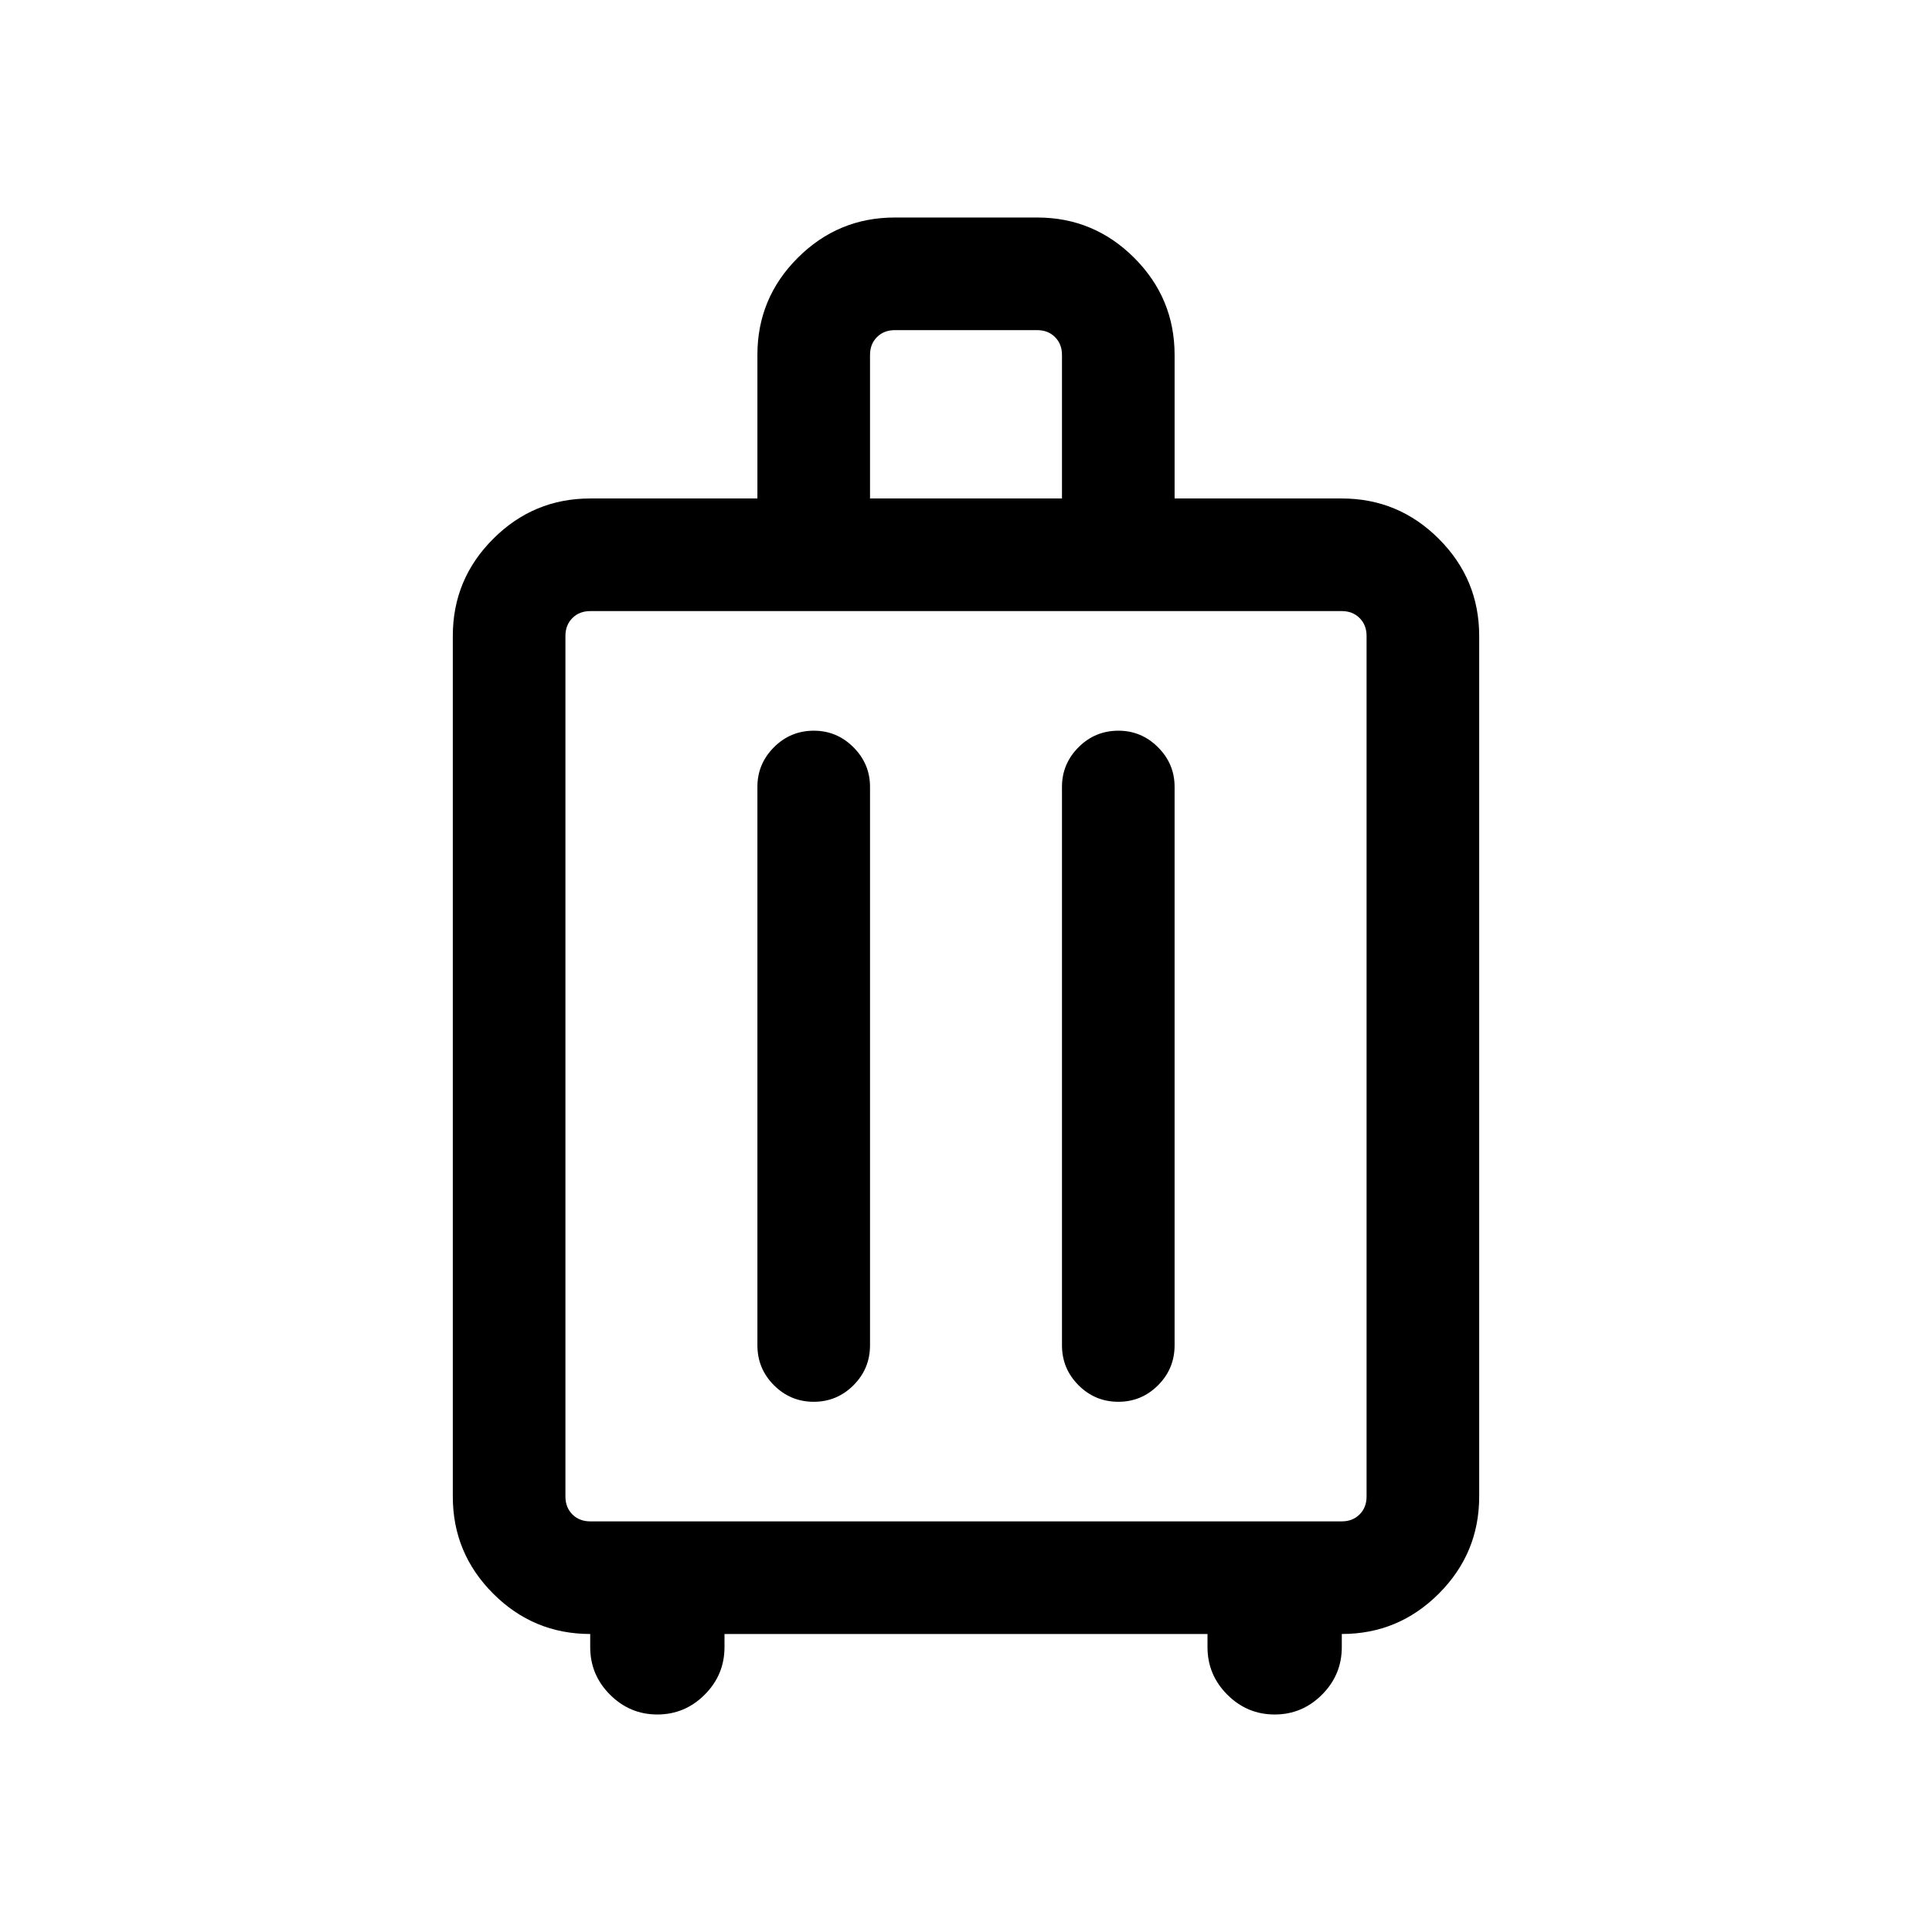 <svg xmlns="http://www.w3.org/2000/svg" height="24" viewBox="0 -960 960 960" width="24"><path d="M293.27-148.08q-28.16 0-48.21-20.05Q225-188.19 225-216.35v-427.69q0-28.16 20.06-48.21 20.05-20.06 48.21-20.06h83.08v-71.38q0-28.17 20.05-48.2t48.22-20.03h70.76q28.17 0 48.22 20.05 20.05 20.06 20.05 48.22v71.34h83.08q28.16 0 48.21 20.06Q735-672.2 735-644.04v427.69q0 28.16-20.06 48.22-20.05 20.05-48.21 20.05v6.54q0 13.77-9.85 23.62-9.84 9.84-23.51 9.84-13.68 0-23.52-9.84-9.85-9.85-9.85-23.62v-6.54H360v6.54q0 13.77-9.85 23.62-9.84 9.84-23.52 9.84-13.67 0-23.51-9.84-9.85-9.85-9.85-23.62v-6.54Zm0-55.96h373.46q5.39 0 8.85-3.46t3.46-8.85v-427.69q0-5.38-3.46-8.85-3.46-3.46-8.85-3.46H293.27q-5.39 0-8.85 3.46-3.46 3.47-3.46 8.85v427.69q0 5.39 3.46 8.85t8.85 3.46Zm111.14-392.88q-11.64 0-19.85 8.23-8.21 8.24-8.21 19.65v277.5q0 11.64 8.22 19.86 8.23 8.22 19.77 8.22t19.76-8.22q8.21-8.22 8.21-19.86v-277.5q0-11.41-8.24-19.65-8.24-8.23-19.66-8.23Zm151.35 0q-11.64 0-19.86 8.23-8.21 8.24-8.21 19.65v277.5q0 11.64 8.23 19.86 8.22 8.22 19.77 8.22 11.54 0 19.75-8.22t8.21-19.86v-277.5q0-11.41-8.24-19.65-8.24-8.23-19.65-8.23ZM432.31-712.31h95.38v-71.34q0-5.39-3.46-8.85t-8.85-3.46h-70.76q-5.39 0-8.85 3.46t-3.46 8.85v71.34ZM480-430.19Z"/></svg>